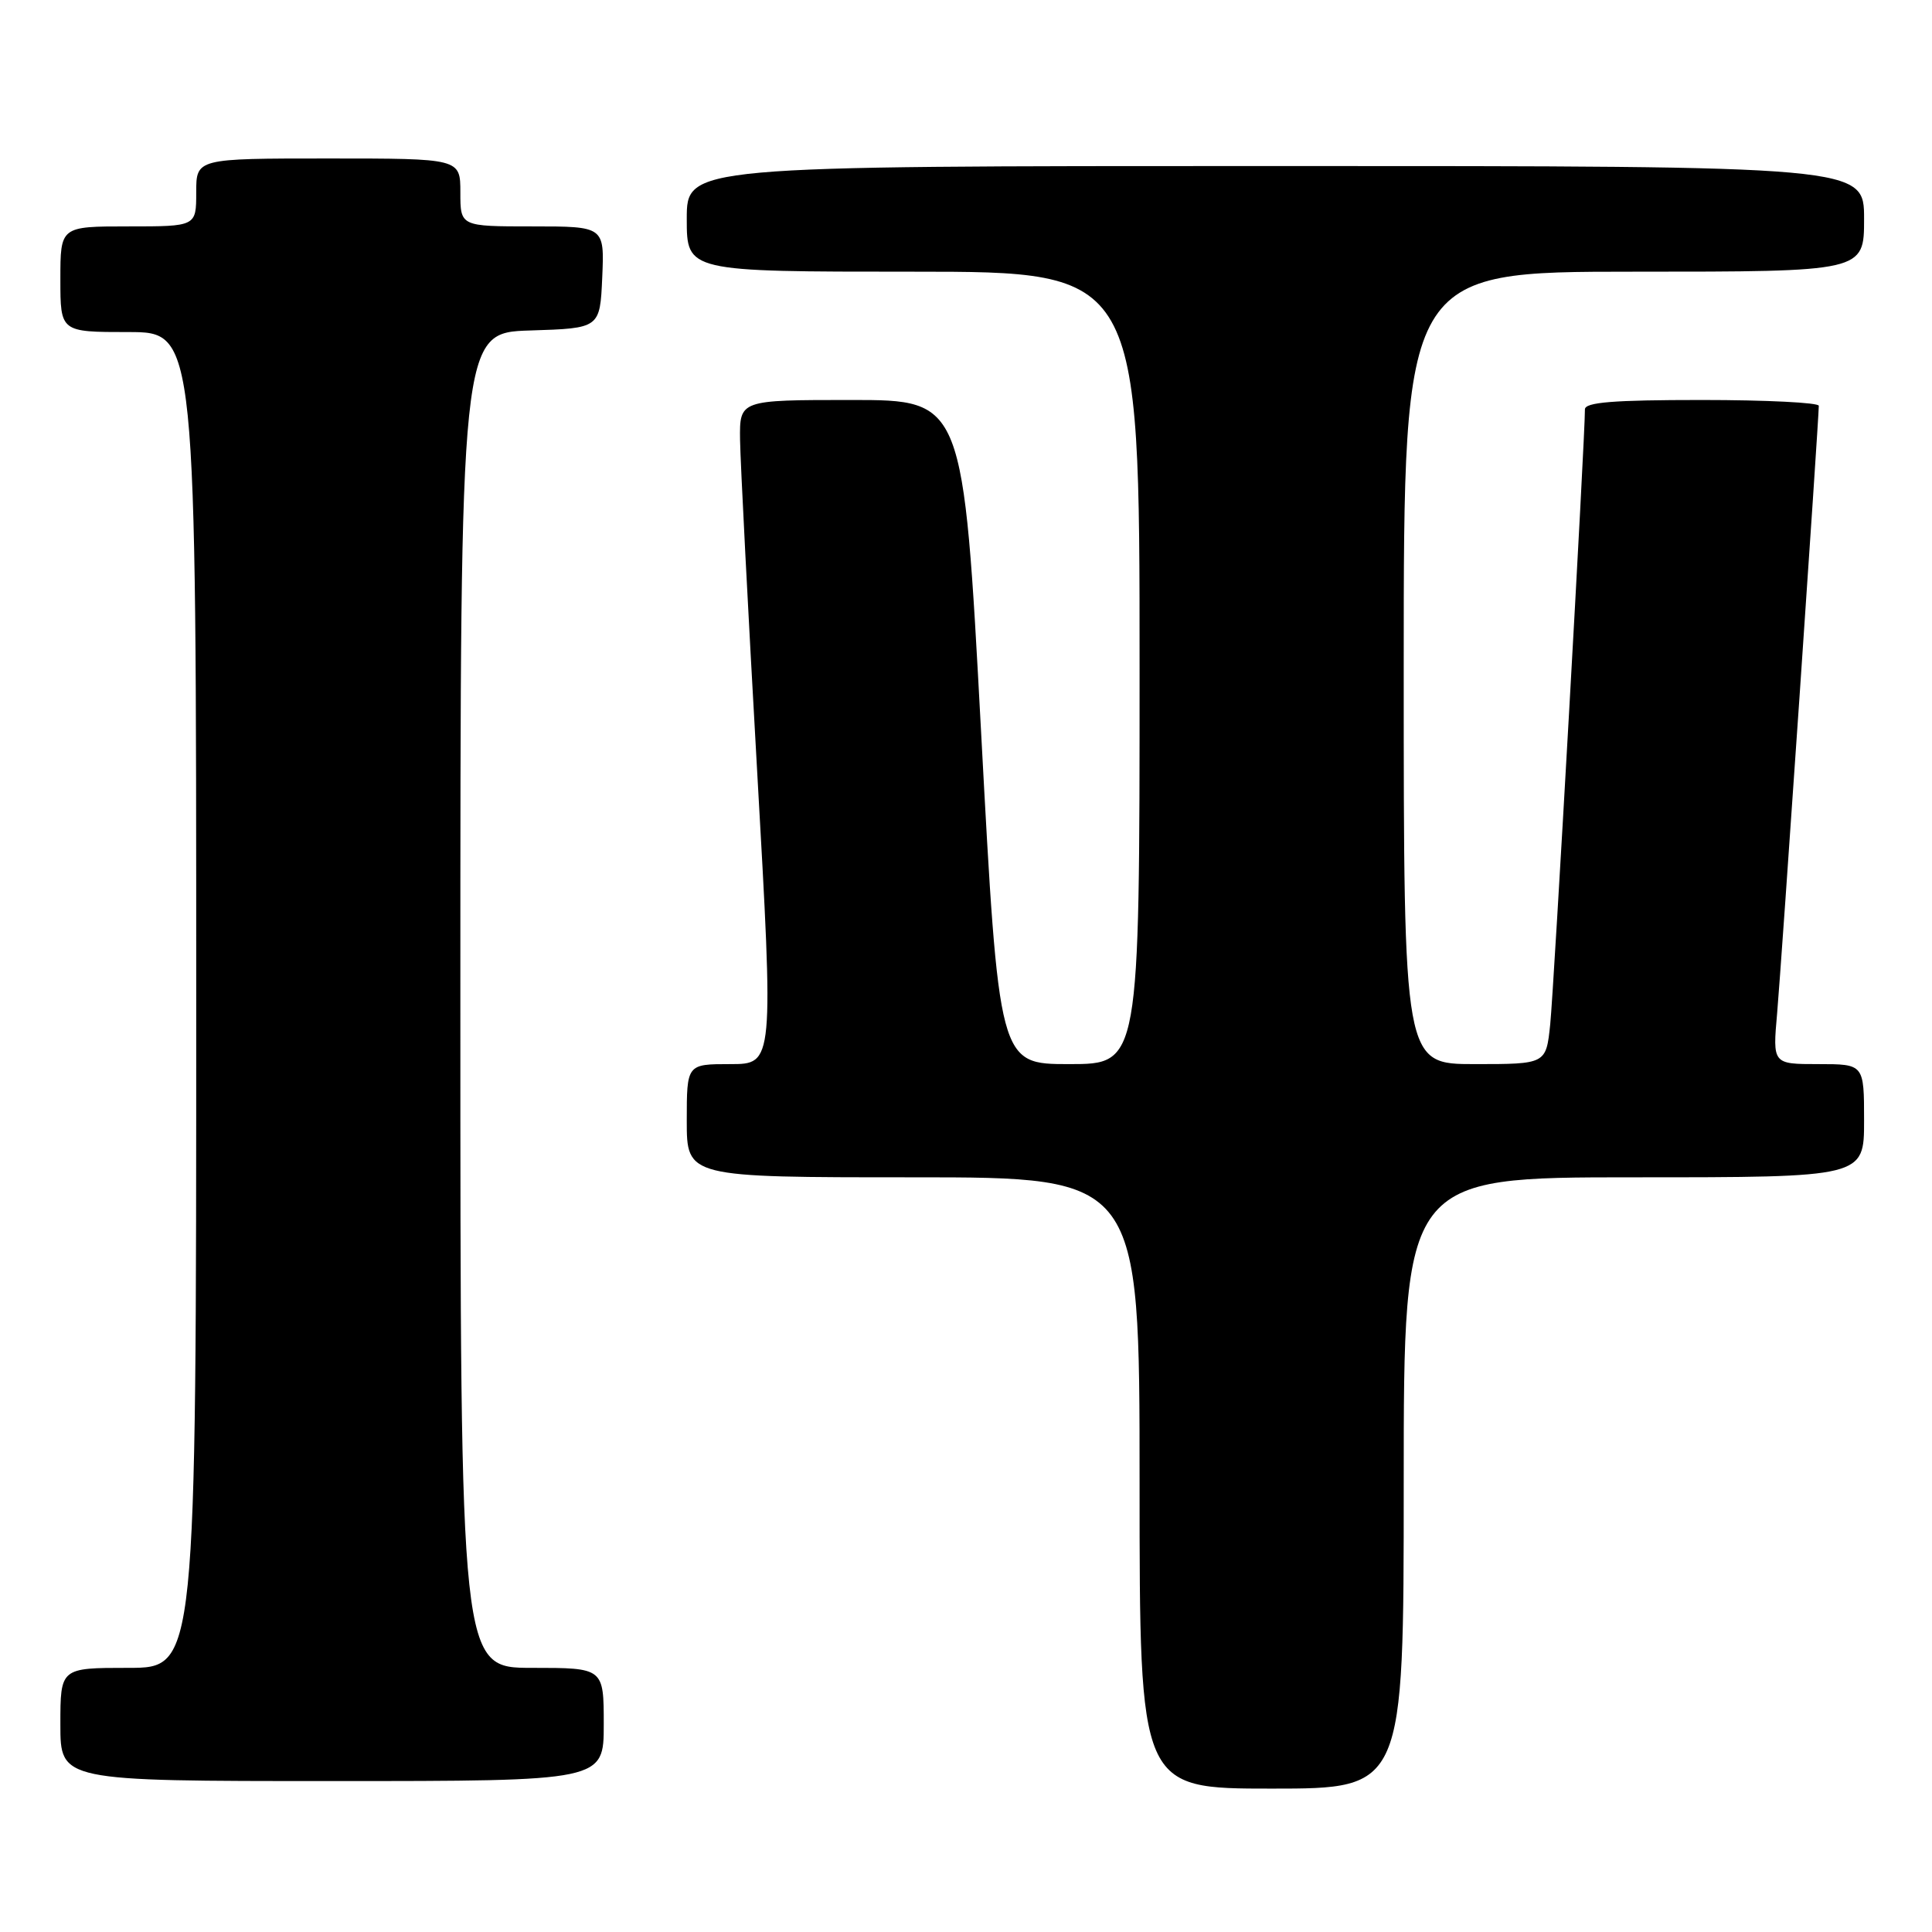 <?xml version="1.0" encoding="UTF-8" standalone="no"?>
<!DOCTYPE svg PUBLIC "-//W3C//DTD SVG 1.1//EN" "http://www.w3.org/Graphics/SVG/1.1/DTD/svg11.dtd" >
<svg xmlns="http://www.w3.org/2000/svg" xmlns:xlink="http://www.w3.org/1999/xlink" version="1.1" viewBox="0 0 256 256">
 <g >
 <path fill="currentColor"
d=" M 186.00 196.50 C 186.00 156.00 186.00 156.00 216.50 156.00 C 247.00 156.00 247.00 156.00 247.00 148.50 C 247.00 141.00 247.00 141.00 240.94 141.00 C 234.88 141.00 234.88 141.00 235.48 134.25 C 236.02 128.10 241.00 55.56 241.00 53.77 C 241.00 53.35 234.03 53.00 225.50 53.00 C 213.76 53.00 210.00 53.30 210.01 54.25 C 210.05 57.52 205.89 131.15 205.41 135.75 C 204.86 141.00 204.86 141.00 195.43 141.00 C 186.00 141.00 186.00 141.00 186.00 88.50 C 186.00 36.00 186.00 36.00 216.50 36.00 C 247.00 36.00 247.00 36.00 247.00 29.00 C 247.00 22.00 247.00 22.00 169.00 22.00 C 91.00 22.00 91.00 22.00 91.00 29.00 C 91.00 36.00 91.00 36.00 121.00 36.00 C 151.00 36.00 151.00 36.00 151.00 88.50 C 151.00 141.00 151.00 141.00 141.68 141.00 C 132.36 141.00 132.36 141.00 130.00 97.00 C 127.64 53.00 127.64 53.00 112.82 53.00 C 98.00 53.00 98.00 53.00 98.06 58.25 C 98.10 61.14 99.12 80.94 100.33 102.25 C 102.53 141.00 102.53 141.00 96.76 141.00 C 91.00 141.00 91.00 141.00 91.00 148.50 C 91.00 156.00 91.00 156.00 121.00 156.00 C 151.00 156.00 151.00 156.00 151.00 196.50 C 151.00 237.00 151.00 237.00 168.50 237.00 C 186.00 237.00 186.00 237.00 186.00 196.50 Z  M 80.00 228.50 C 80.00 221.00 80.00 221.00 70.50 221.00 C 61.00 221.00 61.00 221.00 61.00 132.54 C 61.00 44.08 61.00 44.08 70.25 43.79 C 79.50 43.50 79.50 43.50 79.80 36.75 C 80.09 30.00 80.09 30.00 70.55 30.00 C 61.00 30.00 61.00 30.00 61.00 25.50 C 61.00 21.00 61.00 21.00 43.50 21.00 C 26.00 21.00 26.00 21.00 26.00 25.50 C 26.00 30.00 26.00 30.00 17.00 30.00 C 8.00 30.00 8.00 30.00 8.00 37.00 C 8.00 44.00 8.00 44.00 17.00 44.00 C 26.00 44.00 26.00 44.00 26.00 132.50 C 26.00 221.00 26.00 221.00 17.00 221.00 C 8.00 221.00 8.00 221.00 8.00 228.50 C 8.00 236.00 8.00 236.00 44.00 236.00 C 80.00 236.00 80.00 236.00 80.00 228.50 Z "/>
</g>
</svg>